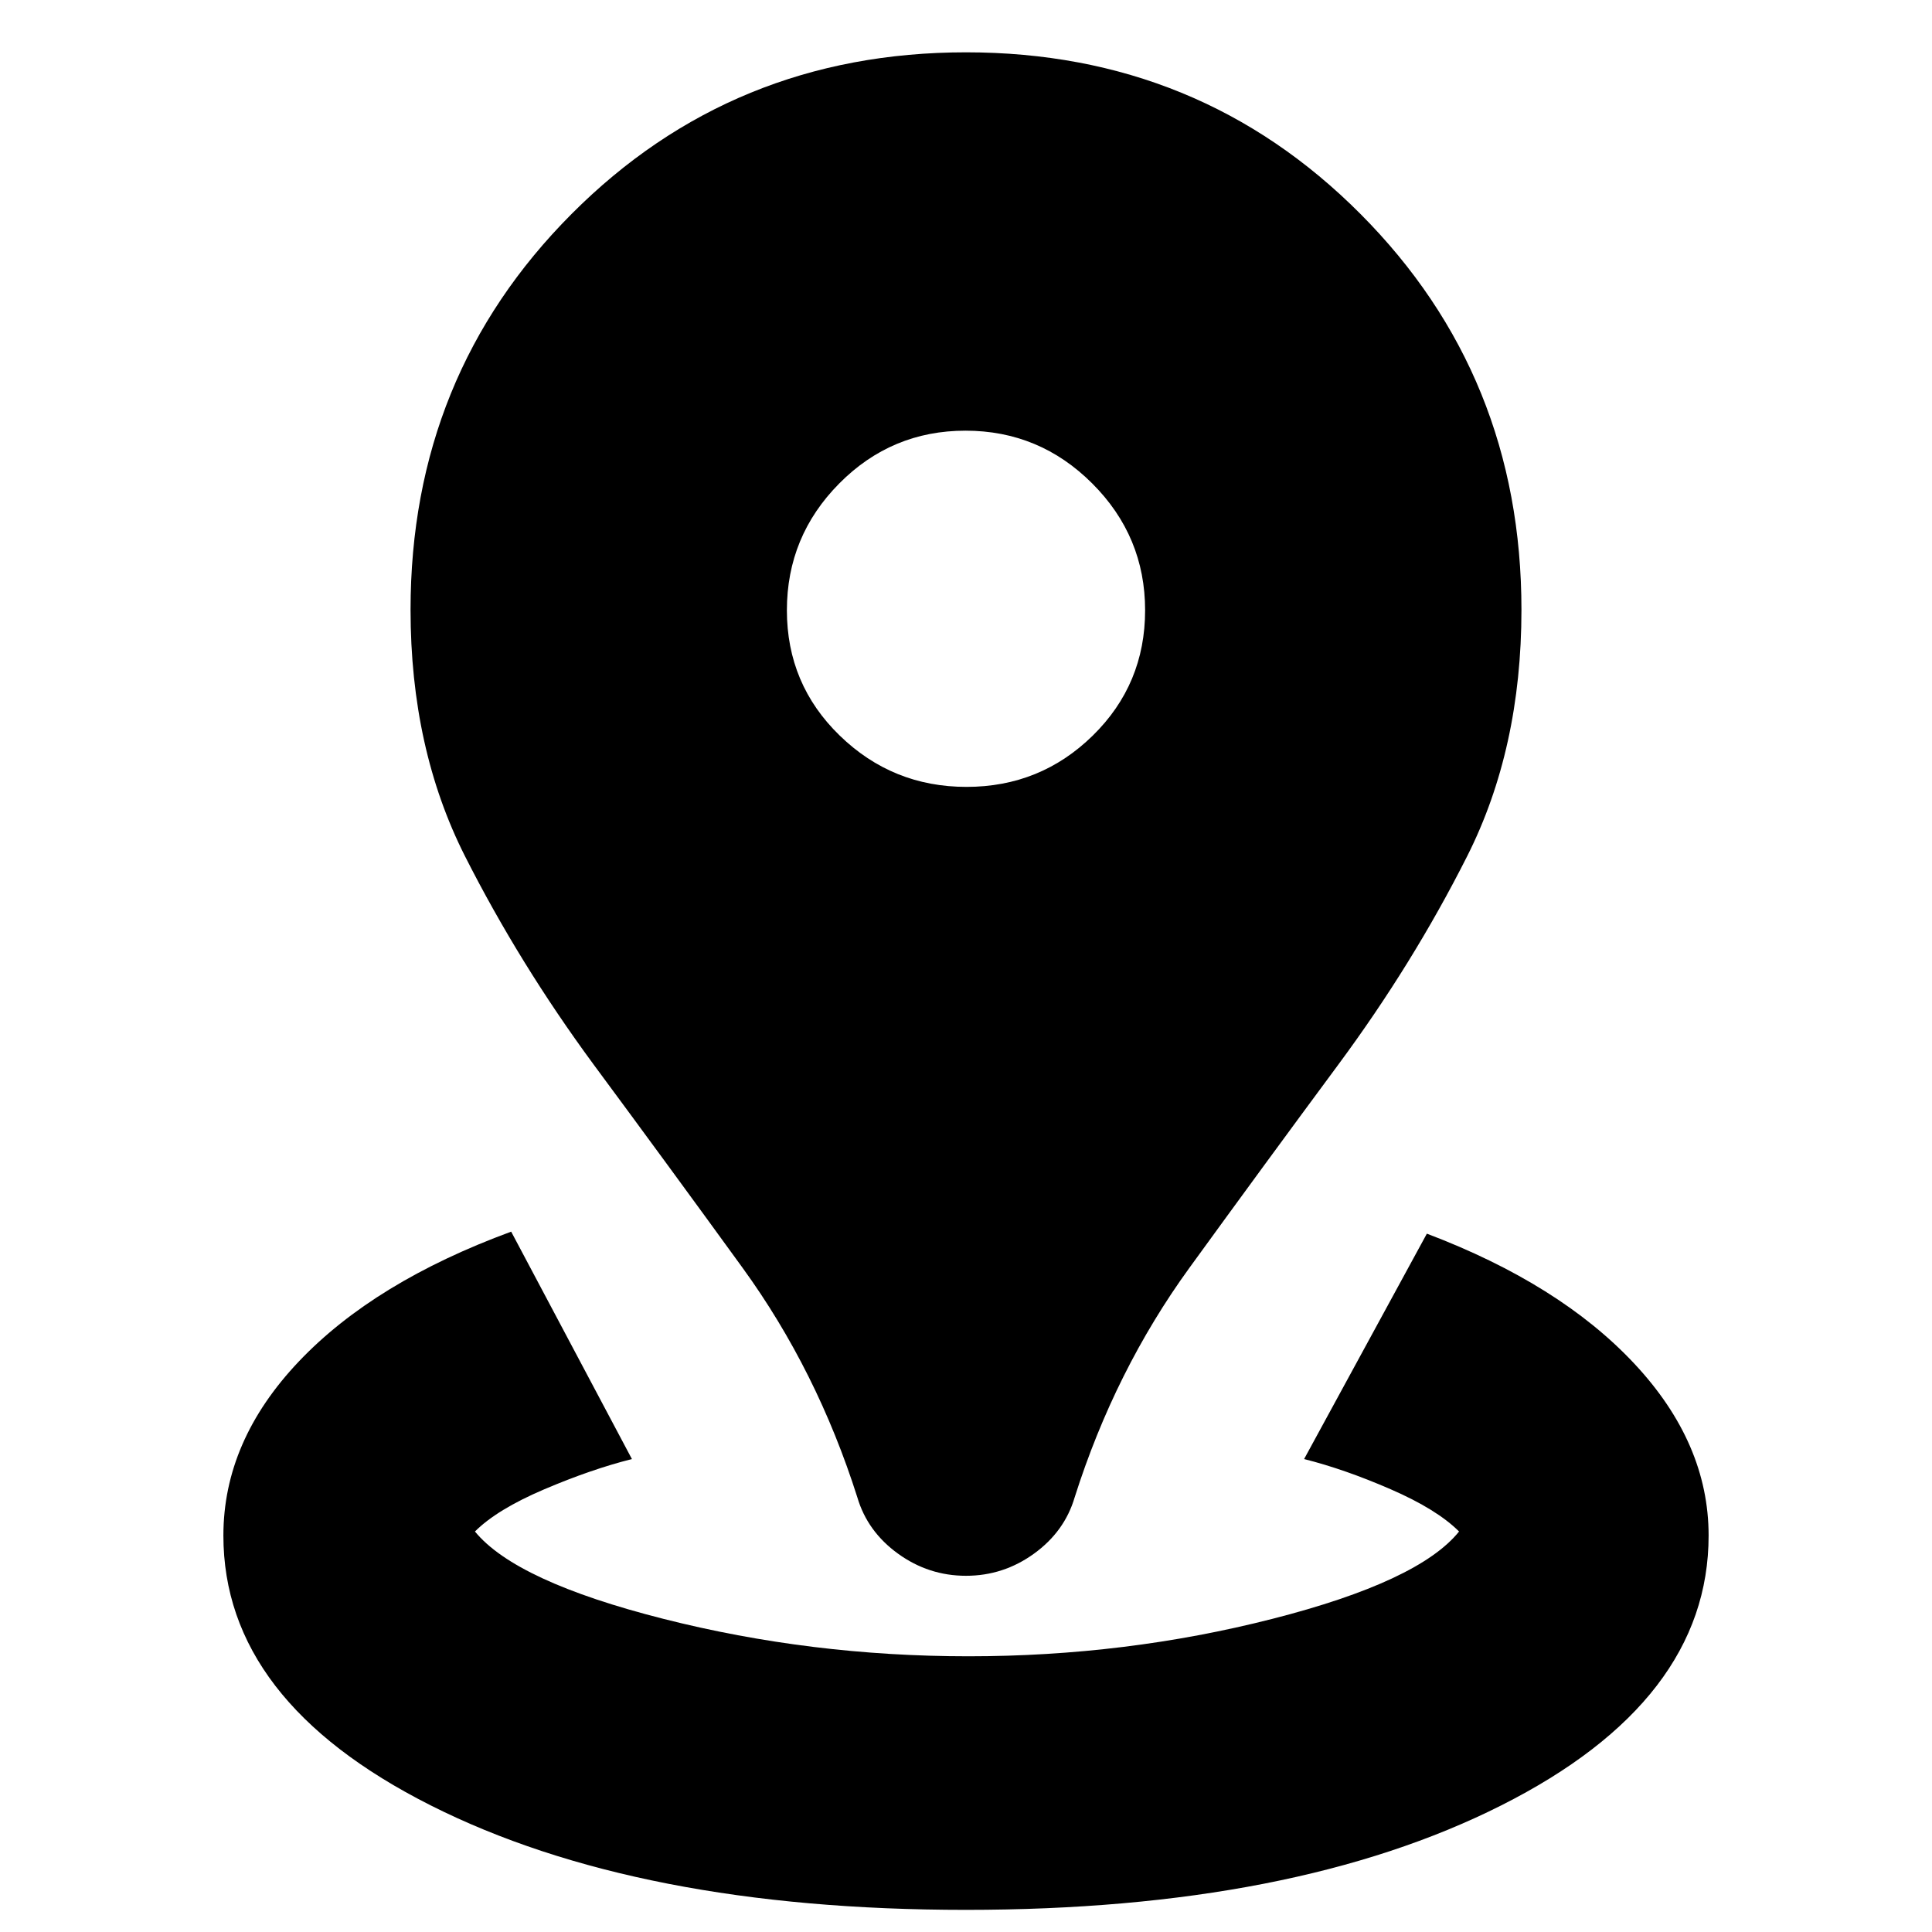 <svg xmlns="http://www.w3.org/2000/svg" height="24" viewBox="0 -960 960 960" width="24"><path d="M479.98-11Q317-11 214-62.92 111-114.85 111-197q0-47 37.5-86.5T254-348l60 113q-20 5-43.5 15T236-199q20.29 24.8 93.64 43.4Q403-137 481.2-137t151.03-18.6Q705.07-174.2 725-199q-11-11-34-21t-43-15l61-112q66 25 103 64.5t37 85.5q0 82.15-103.02 134.08Q642.97-11 479.98-11Zm.02-166q-18.59 0-33.79-11Q431-199 426-216q-20-63-57-114t-74-101q-36.86-50.06-63.93-103.53T204-657q0-116.39 80.02-196.69 80.03-80.31 196-80.31Q596-934 676-853.69q80 80.3 80 196.69 0 69-27 122.5T665-431q-37 50-74 101t-57 114q-5 17-20.21 28-15.2 11-33.79 11Zm.25-392Q517-569 543-594.5t26-62.25q0-36.75-26.25-63t-63-26.25Q443-746 417-719.75t-26 63q0 36.75 26.25 62.25t63 25.5Z"/></svg>